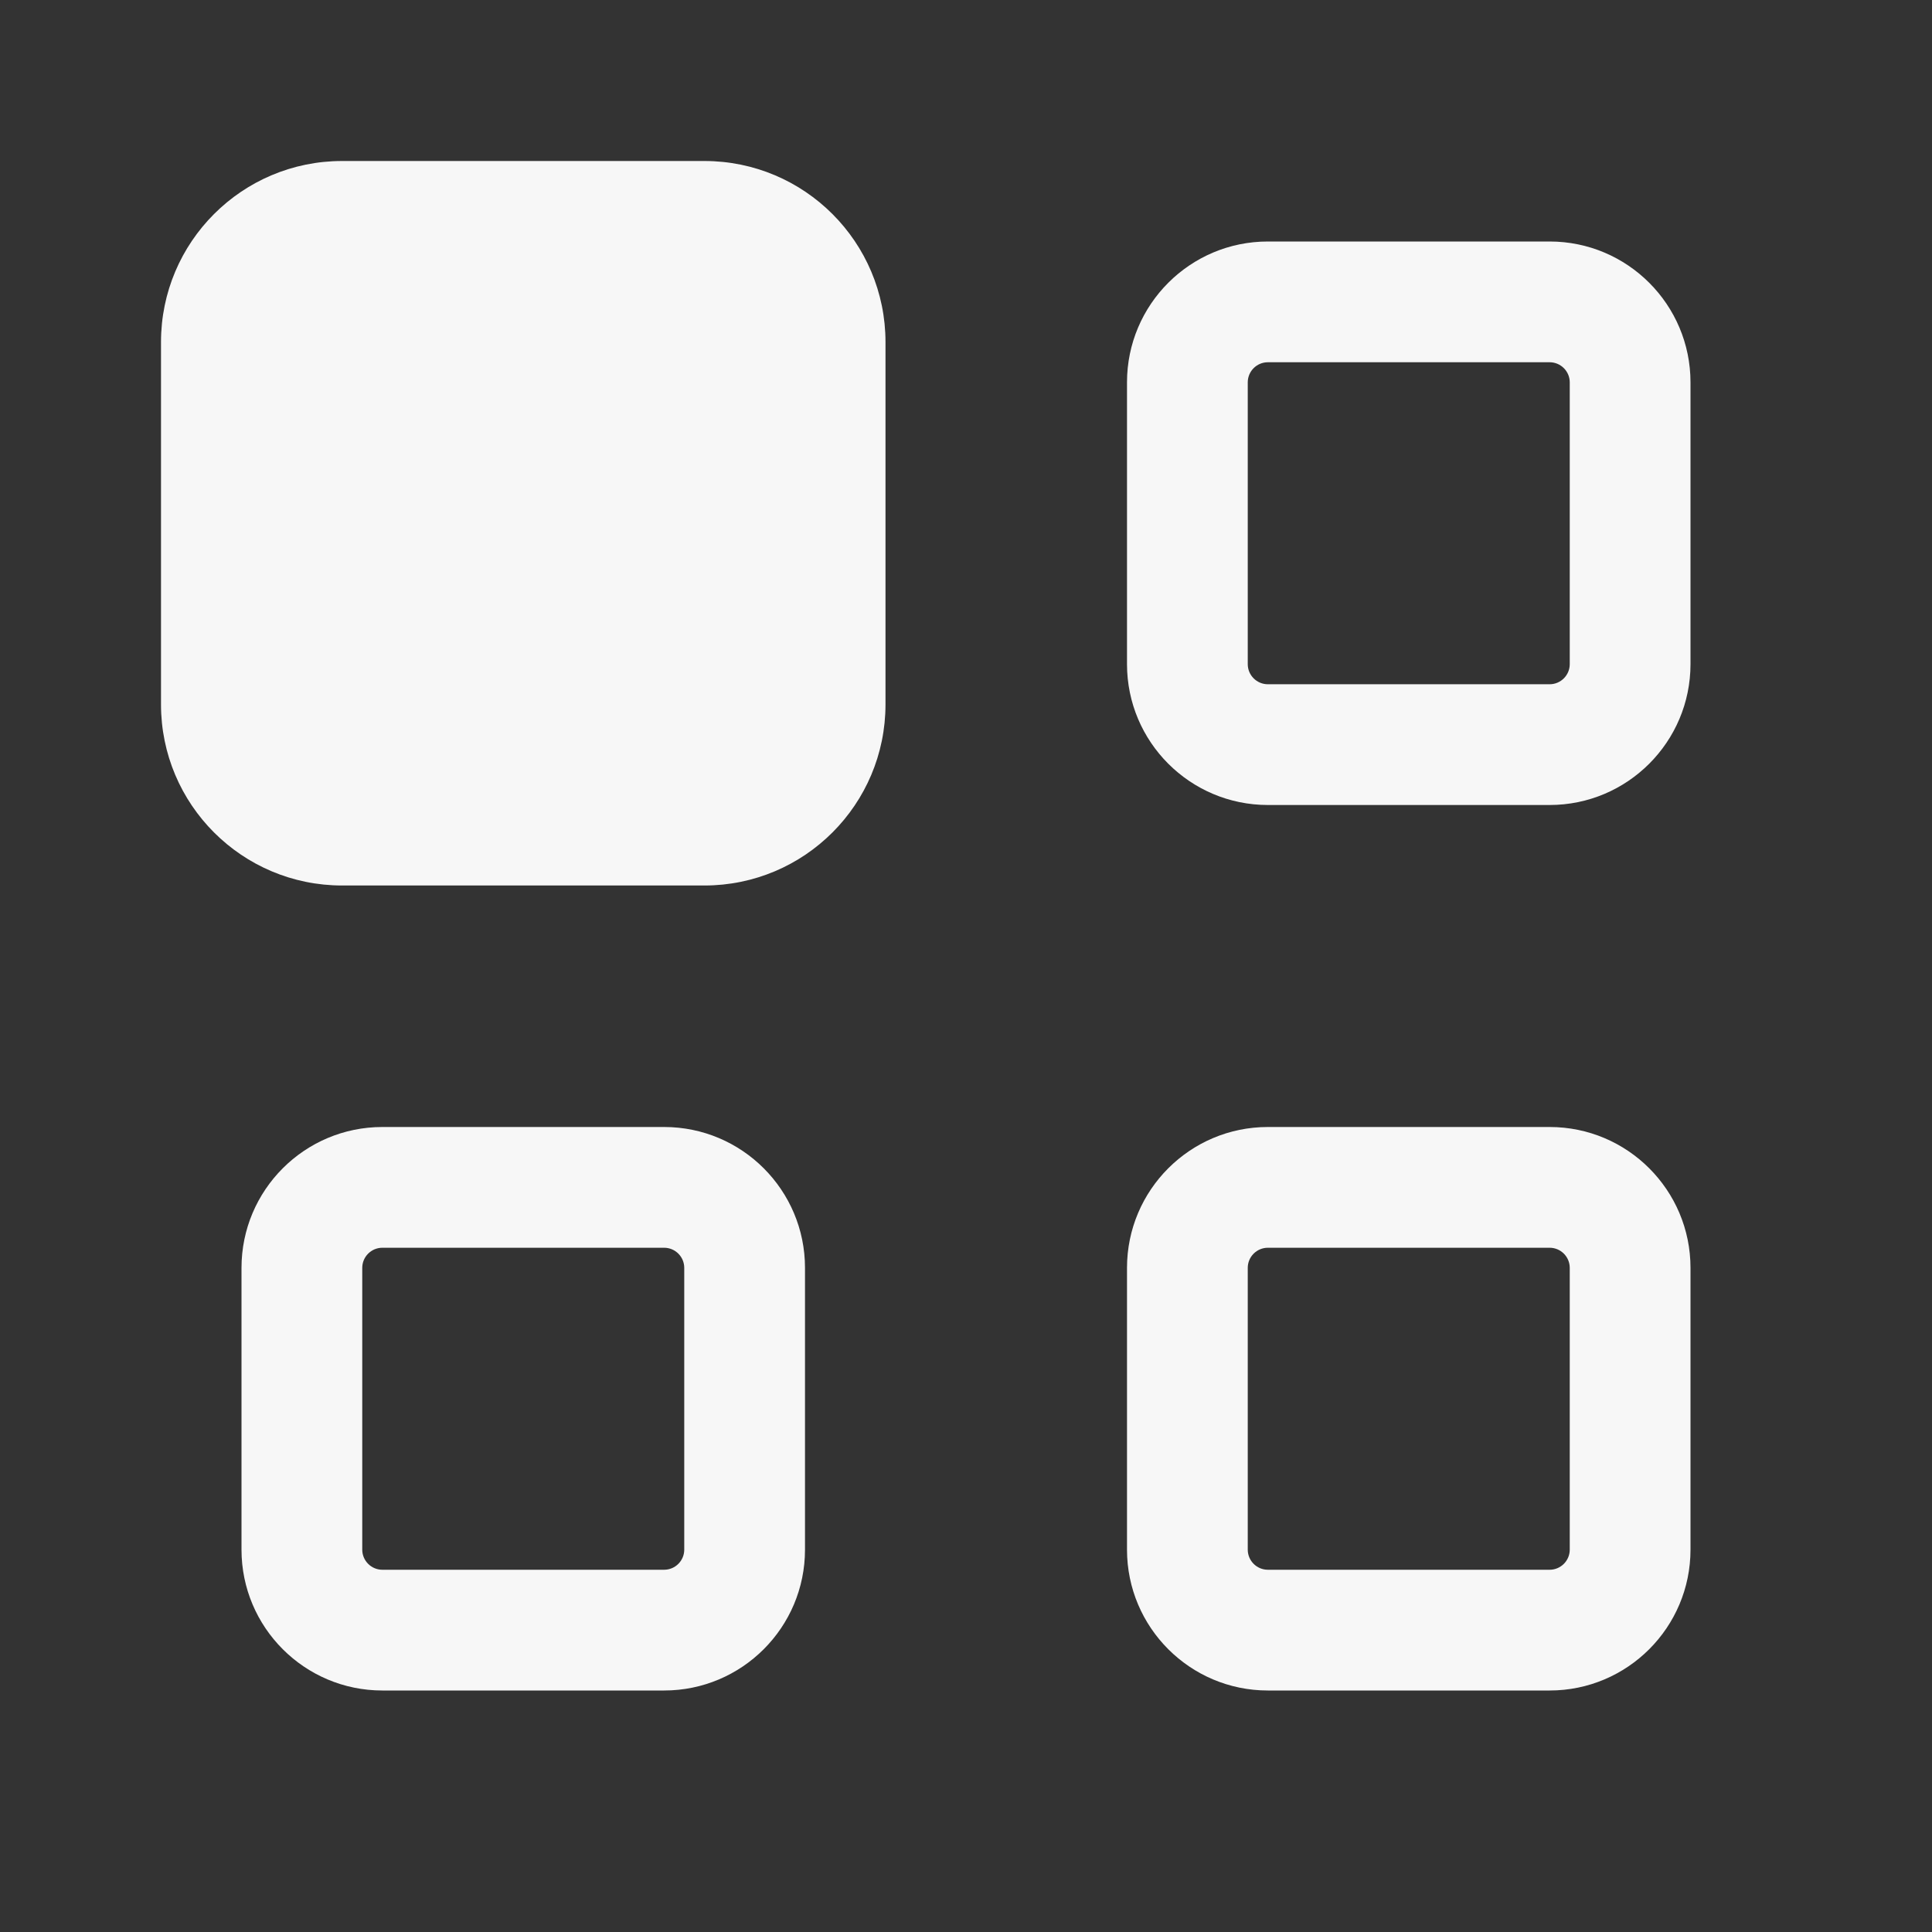 <svg width="24" height="24" viewBox="0 0 24 24" fill="none" xmlns="http://www.w3.org/2000/svg">
<rect x="0" y="0" width="24" height="24" fill="#333333" stroke="none"/>
<path d="M4.25 2C3.007 2 2 3.007 2 4.25V8.75C2 9.993 3.007 11 4.25 11H8.75C9.993 11 11 9.993 11 8.75V4.25C11 3.007 9.993 2 8.75 2H4.25Z" fill="white" fill-opacity="0.96"/>
<path fill-rule="evenodd" clip-rule="evenodd" d="M15.75 3C14.784 3 14 3.784 14 4.75V8.25C14 9.216 14.784 10 15.75 10H19.25C20.216 10 21 9.216 21 8.25V4.75C21 3.784 20.216 3 19.25 3H15.75ZM15.5 4.75C15.5 4.612 15.612 4.5 15.75 4.5H19.25C19.388 4.5 19.5 4.612 19.5 4.75V8.25C19.5 8.388 19.388 8.5 19.25 8.5H15.75C15.612 8.5 15.5 8.388 15.5 8.25V4.75Z" fill="white" fill-opacity="0.96"/>
<path fill-rule="evenodd" clip-rule="evenodd" d="M14 15.75C14 14.784 14.784 14 15.75 14H19.25C20.216 14 21 14.784 21 15.75V19.25C21 20.216 20.216 21 19.25 21H15.75C14.784 21 14 20.216 14 19.25V15.75ZM15.75 15.5C15.612 15.5 15.5 15.612 15.5 15.75V19.25C15.5 19.388 15.612 19.5 15.75 19.5H19.25C19.388 19.5 19.5 19.388 19.5 19.25V15.75C19.5 15.612 19.388 15.5 19.25 15.5H15.75Z" fill="white" fill-opacity="0.96"/>
<path fill-rule="evenodd" clip-rule="evenodd" d="M4.75 14C3.784 14 3 14.784 3 15.75V19.25C3 20.216 3.784 21 4.75 21H8.25C9.216 21 10 20.216 10 19.25V15.75C10 14.784 9.216 14 8.25 14H4.75ZM4.5 15.75C4.5 15.612 4.612 15.5 4.75 15.5H8.25C8.388 15.5 8.5 15.612 8.5 15.75V19.25C8.5 19.388 8.388 19.5 8.25 19.5H4.75C4.612 19.5 4.5 19.388 4.5 19.25V15.75Z" fill="white" fill-opacity="0.96"/>
</svg>
